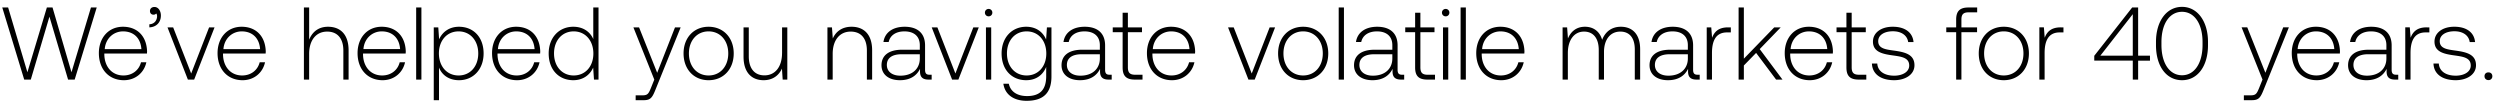 <svg width="267" height="11" viewBox="0 0 267 11" fill="none" xmlns="http://www.w3.org/2000/svg"><path d="M2.585 8.5h.704L5.28 1.779 7.271 8.5h.704L10.329.8h-.616L7.634 7.719 5.61.8h-.605L2.926 7.719.869.8H.242l2.343 7.7zm10.647.066c1.221 0 2.156-.792 2.398-1.914h-.572c-.22.869-.957 1.408-1.87 1.408-1.243 0-2.024-.946-2.046-2.244v-.099h4.554c0-.077.011-.165.011-.231-.055-1.661-1.078-2.629-2.574-2.629-1.529 0-2.574 1.166-2.574 2.816 0 1.749 1.09 2.893 2.673 2.893zm-2.046-3.322c.088-1.133.935-1.892 1.958-1.892 1.09 0 1.87.671 1.958 1.892h-3.916zM16.5.745c-.297 0-.484.176-.484.429 0 .264.176.396.385.396.11 0 .22-.044.275-.132.077.077.1.176.1.286 0 .418-.265.847-.826.869v.33c.76-.033 1.232-.539 1.232-1.265 0-.506-.286-.913-.682-.913zM20.066 8.5h.671l2.178-5.577h-.583l-1.914 4.928-1.925-4.928h-.605L20.066 8.5zm5.842.066c1.221 0 2.156-.792 2.398-1.914h-.572c-.22.869-.957 1.408-1.87 1.408-1.243 0-2.024-.946-2.046-2.244v-.099h4.554c0-.077.011-.165.011-.231-.055-1.661-1.078-2.629-2.574-2.629-1.529 0-2.574 1.166-2.574 2.816 0 1.749 1.09 2.893 2.673 2.893zm-2.046-3.322c.088-1.133.935-1.892 1.958-1.892 1.09 0 1.87.671 1.958 1.892h-3.916zm11.169-2.387c-1.045 0-1.694.583-2.013 1.386V.8h-.561v7.7h.56V5.75c0-1.452.738-2.376 1.926-2.376 1.067 0 1.727.704 1.727 2.024V8.5h.56V5.376c0-1.76-.934-2.519-2.2-2.519zm5.83 5.709c1.221 0 2.156-.792 2.398-1.914h-.572c-.22.869-.957 1.408-1.87 1.408-1.243 0-2.024-.946-2.046-2.244v-.099h4.554c0-.077.011-.165.011-.231-.055-1.661-1.078-2.629-2.574-2.629-1.529 0-2.574 1.166-2.574 2.816 0 1.749 1.09 2.893 2.673 2.893zm-2.046-3.322c.088-1.133.935-1.892 1.958-1.892 1.09 0 1.87.671 1.958 1.892h-3.916zm5.63 3.256h.561V.8h-.56v7.7zm4.575-5.643c-1.045 0-1.771.561-2.123 1.342l-.088-1.276h-.484V10.7h.561V7.213c.319.814 1.078 1.353 2.134 1.353 1.529 0 2.629-1.166 2.629-2.86 0-1.749-1.1-2.849-2.629-2.849zm-.044 5.203c-1.243 0-2.101-.968-2.101-2.365 0-1.364.858-2.343 2.101-2.343 1.243 0 2.101.979 2.101 2.354 0 1.386-.858 2.354-2.101 2.354zm6.248.506c1.22 0 2.156-.792 2.398-1.914h-.572c-.22.869-.957 1.408-1.87 1.408-1.243 0-2.024-.946-2.046-2.244v-.099h4.554c0-.077.01-.165.01-.231-.054-1.661-1.077-2.629-2.573-2.629-1.53 0-2.574 1.166-2.574 2.816 0 1.749 1.089 2.893 2.673 2.893zm-2.046-3.322c.088-1.133.935-1.892 1.958-1.892 1.089 0 1.87.671 1.958 1.892h-3.916zm10.184-1.067c-.342-.792-1.09-1.32-2.135-1.32-1.528 0-2.628 1.166-2.628 2.849 0 1.76 1.1 2.86 2.629 2.86 1.044 0 1.77-.561 2.122-1.342l.088 1.276h.484V.8h-.56v3.377zm-2.09 3.883c-1.243 0-2.102-.968-2.102-2.354 0-1.375.858-2.354 2.102-2.354 1.242 0 2.1.979 2.1 2.365 0 1.375-.858 2.343-2.1 2.343zm8.607.44l-.363.902c-.253.616-.352.781-.924.781h-.704v.517h.858c.748 0 .924-.286 1.276-1.166l2.673-6.611h-.605l-1.903 4.851-1.936-4.851h-.605L69.879 8.5zm5.798.066c1.573 0 2.684-1.166 2.684-2.86 0-1.683-1.111-2.849-2.684-2.849-1.573 0-2.673 1.166-2.673 2.849 0 1.694 1.1 2.86 2.673 2.86zm0-.506c-1.243 0-2.101-.968-2.101-2.354 0-1.375.858-2.354 2.1-2.354 1.244 0 2.102.979 2.102 2.354 0 1.386-.858 2.354-2.101 2.354zm7.846-2.398c0 1.463-.726 2.387-1.88 2.387-1.035 0-1.673-.704-1.673-2.035V2.923h-.56v3.124c0 1.749.912 2.519 2.144 2.519.99 0 1.64-.528 1.958-1.243L83.59 8.5h.495V2.923h-.56v2.739zm7.421-2.805c-1.023 0-1.683.528-2.002 1.254l-.088-1.188h-.484V8.5h.561V5.75c0-1.452.737-2.376 1.925-2.376 1.078 0 1.727.704 1.727 2.024V8.5h.561V5.376c0-1.76-.935-2.519-2.2-2.519zm8.348 5.126c-.33 0-.495-.11-.495-.539V4.848c0-1.276-.781-1.991-2.178-1.991-1.276 0-2.123.616-2.266 1.628h.56c.144-.682.738-1.133 1.684-1.133 1.045 0 1.639.55 1.639 1.474v.484h-1.892c-1.43 0-2.2.616-2.2 1.661 0 .99.78 1.595 1.969 1.595 1.133 0 1.804-.517 2.145-1.21v.198c-.022.66.253.946.913.946h.33v-.517h-.21zm-1.056-1.738c0 1.067-.76 1.837-2.08 1.837-.89 0-1.44-.451-1.44-1.144 0-.737.55-1.144 1.584-1.144h1.936v.451zm3.449 2.255h.671l2.178-5.577h-.583l-1.914 4.928-1.925-4.928h-.605l2.178 5.577zm3.901-6.754c.22 0 .396-.165.396-.396a.388.388 0 00-.396-.396.388.388 0 00-.396.396c0 .231.176.396.396.396zM105.3 8.5h.561V2.923h-.561V8.5zm6.423-4.279c-.341-.825-1.089-1.364-2.123-1.364-1.529 0-2.629 1.155-2.629 2.849 0 1.76 1.1 2.86 2.629 2.86 1.045 0 1.782-.55 2.134-1.419v.99c0 1.485-.704 2.123-2.046 2.123-1.045 0-1.771-.473-1.947-1.32h-.583c.176 1.188 1.133 1.826 2.486 1.826 1.804 0 2.651-.858 2.651-2.607V2.923h-.484l-.088 1.298zm-2.079 3.839c-1.243 0-2.101-.968-2.101-2.354 0-1.386.858-2.354 2.101-2.354 1.243 0 2.101.968 2.101 2.365 0 1.375-.858 2.343-2.101 2.343zm8.876-.077c-.33 0-.495-.11-.495-.539V4.848c0-1.276-.781-1.991-2.178-1.991-1.276 0-2.123.616-2.266 1.628h.561c.143-.682.737-1.133 1.683-1.133 1.045 0 1.639.55 1.639 1.474v.484h-1.892c-1.43 0-2.2.616-2.2 1.661 0 .99.781 1.595 1.969 1.595 1.133 0 1.804-.517 2.145-1.21v.198c-.022.66.253.946.913.946h.33v-.517h-.209zm-1.056-1.738c0 1.067-.759 1.837-2.079 1.837-.891 0-1.441-.451-1.441-1.144 0-.737.55-1.144 1.584-1.144h1.936v.451zm2.433.957c0 .891.363 1.298 1.309 1.298h.814v-.517h-.77c-.583 0-.792-.22-.792-.792V3.44h1.507v-.517h-1.507V1.361h-.561v1.562h-1.056v.517h1.056v3.762zm5.269 1.364c1.221 0 2.156-.792 2.398-1.914h-.572c-.22.869-.957 1.408-1.87 1.408-1.243 0-2.024-.946-2.046-2.244v-.099h4.554c0-.077.011-.165.011-.231-.055-1.661-1.078-2.629-2.574-2.629-1.529 0-2.574 1.166-2.574 2.816 0 1.749 1.089 2.893 2.673 2.893zm-2.046-3.322c.088-1.133.935-1.892 1.958-1.892 1.089 0 1.87.671 1.958 1.892h-3.916zM133.332 8.5h.671l2.178-5.577h-.583l-1.914 4.928-1.925-4.928h-.605l2.178 5.577zm5.842.066c1.573 0 2.684-1.166 2.684-2.86 0-1.683-1.111-2.849-2.684-2.849-1.573 0-2.673 1.166-2.673 2.849 0 1.694 1.1 2.86 2.673 2.86zm0-.506c-1.243 0-2.101-.968-2.101-2.354 0-1.375.858-2.354 2.101-2.354 1.243 0 2.101.979 2.101 2.354 0 1.386-.858 2.354-2.101 2.354zm3.799.44h.561V.8h-.561v7.7zm6.785-.517c-.33 0-.495-.11-.495-.539V4.848c0-1.276-.781-1.991-2.178-1.991-1.276 0-2.123.616-2.266 1.628h.561c.143-.682.737-1.133 1.683-1.133 1.045 0 1.639.55 1.639 1.474v.484h-1.892c-1.43 0-2.2.616-2.2 1.661 0 .99.781 1.595 1.969 1.595 1.133 0 1.804-.517 2.145-1.21v.198c-.022.66.253.946.913.946h.33v-.517h-.209zm-1.056-1.738c0 1.067-.759 1.837-2.079 1.837-.891 0-1.441-.451-1.441-1.144 0-.737.55-1.144 1.584-1.144h1.936v.451zm2.434.957c0 .891.363 1.298 1.309 1.298h.814v-.517h-.77c-.583 0-.792-.22-.792-.792V3.44h1.507v-.517h-1.507V1.361h-.561v1.562h-1.056v.517h1.056v3.762zm3.262-5.456c.22 0 .396-.165.396-.396a.388.388 0 00-.396-.396.388.388 0 00-.396.396c0 .231.176.396.396.396zm-.286 6.754h.561V2.923h-.561V8.5zm1.88 0h.561V.8h-.561v7.7zm4.344.066c1.221 0 2.156-.792 2.398-1.914h-.572c-.22.869-.957 1.408-1.87 1.408-1.243 0-2.024-.946-2.046-2.244v-.099h4.554c0-.077.011-.165.011-.231-.055-1.661-1.078-2.629-2.574-2.629-1.529 0-2.574 1.166-2.574 2.816 0 1.749 1.089 2.893 2.673 2.893zm-2.046-3.322c.088-1.133.935-1.892 1.958-1.892 1.089 0 1.87.671 1.958 1.892h-3.916zm14.821-2.387c-1.023 0-1.683.572-2.002 1.397-.264-.924-.957-1.397-1.837-1.397-.957 0-1.529.561-1.815 1.254l-.088-1.188h-.484V8.5h.561V5.662c0-1.364.66-2.288 1.727-2.288.968 0 1.573.682 1.573 1.969V8.5h.561V5.464c.033-1.276.693-2.09 1.738-2.09.968 0 1.551.649 1.551 1.914V8.5h.572V5.266c0-1.683-.891-2.409-2.057-2.409zm8.208 5.126c-.33 0-.495-.11-.495-.539V4.848c0-1.276-.781-1.991-2.178-1.991-1.276 0-2.123.616-2.266 1.628h.561c.143-.682.737-1.133 1.683-1.133 1.045 0 1.639.55 1.639 1.474v.484h-1.892c-1.43 0-2.2.616-2.2 1.661 0 .99.781 1.595 1.969 1.595 1.133 0 1.804-.517 2.145-1.21v.198c-.022.66.253.946.913.946h.33v-.517h-.209zm-1.056-1.738c0 1.067-.759 1.837-2.079 1.837-.891 0-1.441-.451-1.441-1.144 0-.737.55-1.144 1.584-1.144h1.936v.451zm4.292-3.322c-1.034 0-1.474.495-1.705 1.111l-.088-1.111h-.484V8.5h.561V5.673c0-1.133.297-2.211 1.606-2.211h.407v-.539h-.297zm1.128 5.577h.561V6.993l1.309-1.342 2.134 2.849h.682l-2.431-3.256 2.244-2.321h-.693l-3.245 3.344V.8h-.561v7.7zm7.599.066c1.221 0 2.156-.792 2.398-1.914h-.572c-.22.869-.957 1.408-1.87 1.408-1.243 0-2.024-.946-2.046-2.244v-.099h4.554c0-.077.011-.165.011-.231-.055-1.661-1.078-2.629-2.574-2.629-1.529 0-2.574 1.166-2.574 2.816 0 1.749 1.089 2.893 2.673 2.893zm-2.046-3.322c.088-1.133.935-1.892 1.958-1.892 1.089 0 1.87.671 1.958 1.892h-3.916zm5.962 1.958c0 .891.363 1.298 1.309 1.298h.814v-.517h-.77c-.583 0-.792-.22-.792-.792V3.44h1.507v-.517h-1.507V1.361h-.561v1.562h-1.056v.517h1.056v3.762zm2.724-.418c.044 1.155.979 1.782 2.376 1.782 1.199 0 2.167-.605 2.167-1.595 0-1.177-1.034-1.408-2.233-1.573-.869-.121-1.639-.22-1.639-1.001 0-.638.627-1.056 1.573-1.056.891 0 1.529.429 1.628 1.155h.572c-.099-1.089-.99-1.639-2.2-1.639-1.243-.011-2.134.627-2.134 1.584 0 1.122 1.034 1.331 2.178 1.485.935.132 1.694.253 1.694 1.078 0 .66-.693 1.078-1.606 1.078-1.067 0-1.76-.495-1.804-1.298h-.572zm7.94-3.344h1.056V8.5h.561V3.44h1.672v-.517h-1.672v-.836c0-.55.209-.77.77-.77h.913V.8h-.935c-.935 0-1.309.407-1.309 1.298v.825h-1.056v.517zm6.142 5.126c1.573 0 2.684-1.166 2.684-2.86 0-1.683-1.111-2.849-2.684-2.849-1.573 0-2.673 1.166-2.673 2.849 0 1.694 1.1 2.86 2.673 2.86zm0-.506c-1.243 0-2.101-.968-2.101-2.354 0-1.375.858-2.354 2.101-2.354 1.243 0 2.101.979 2.101 2.354 0 1.386-.858 2.354-2.101 2.354zm6.076-5.137c-1.034 0-1.474.495-1.705 1.111l-.088-1.111h-.484V8.5h.561V5.673c0-1.133.297-2.211 1.606-2.211h.407v-.539h-.297zm3.587 3.553h4.114V8.5h.572V6.476h1.265v-.528h-1.265V.8h-.638l-4.048 5.159v.517zm4.114-4.961v4.433h-3.465l3.465-4.433zm2.479 3.311c0 2.255 1.111 3.74 2.783 3.74 1.65 0 2.772-1.485 2.772-3.74v-.352c0-2.189-1.122-3.74-2.772-3.74-1.672 0-2.783 1.551-2.783 3.74v.352zm4.972-.022c0 1.958-.869 3.234-2.189 3.234-1.331 0-2.2-1.276-2.2-3.234v-.308c0-1.958.869-3.234 2.2-3.234 1.32 0 2.189 1.276 2.189 3.234v.308zm6.404 3.696l-.363.902c-.253.616-.352.781-.924.781h-.704v.517h.858c.748 0 .924-.286 1.276-1.166l2.673-6.611h-.605l-1.903 4.851-1.936-4.851h-.605l2.233 5.577zm5.798.066c1.221 0 2.156-.792 2.398-1.914h-.572c-.22.869-.957 1.408-1.87 1.408-1.243 0-2.024-.946-2.046-2.244v-.099h4.554c0-.077.011-.165.011-.231-.055-1.661-1.078-2.629-2.574-2.629-1.529 0-2.574 1.166-2.574 2.816 0 1.749 1.089 2.893 2.673 2.893zm-2.046-3.322c.088-1.133.935-1.892 1.958-1.892 1.089 0 1.87.671 1.958 1.892h-3.916zm10.535 2.739c-.33 0-.495-.11-.495-.539V4.848c0-1.276-.781-1.991-2.178-1.991-1.276 0-2.123.616-2.266 1.628h.561c.143-.682.737-1.133 1.683-1.133 1.045 0 1.639.55 1.639 1.474v.484h-1.892c-1.43 0-2.2.616-2.2 1.661 0 .99.781 1.595 1.969 1.595 1.133 0 1.804-.517 2.145-1.21v.198c-.022.66.253.946.913.946h.33v-.517h-.209zm-1.056-1.738c0 1.067-.759 1.837-2.079 1.837-.891 0-1.441-.451-1.441-1.144 0-.737.55-1.144 1.584-1.144h1.936v.451zm4.293-3.322c-1.034 0-1.474.495-1.705 1.111l-.088-1.111h-.484V8.5h.561V5.673c0-1.133.297-2.211 1.606-2.211h.407v-.539h-.297zm.735 3.861c.044 1.155.979 1.782 2.376 1.782 1.199 0 2.167-.605 2.167-1.595 0-1.177-1.034-1.408-2.233-1.573-.869-.121-1.639-.22-1.639-1.001 0-.638.627-1.056 1.573-1.056.891 0 1.529.429 1.628 1.155h.572c-.099-1.089-.99-1.639-2.2-1.639-1.243-.011-2.134.627-2.134 1.584 0 1.122 1.034 1.331 2.178 1.485.935.132 1.694.253 1.694 1.078 0 .66-.693 1.078-1.606 1.078-1.067 0-1.76-.495-1.804-1.298h-.572zm5.451 1.353c0 .253.176.418.418.418a.398.398 0 00.418-.418c0-.253-.176-.407-.418-.407s-.418.154-.418.407z" fill="#000"/></svg>